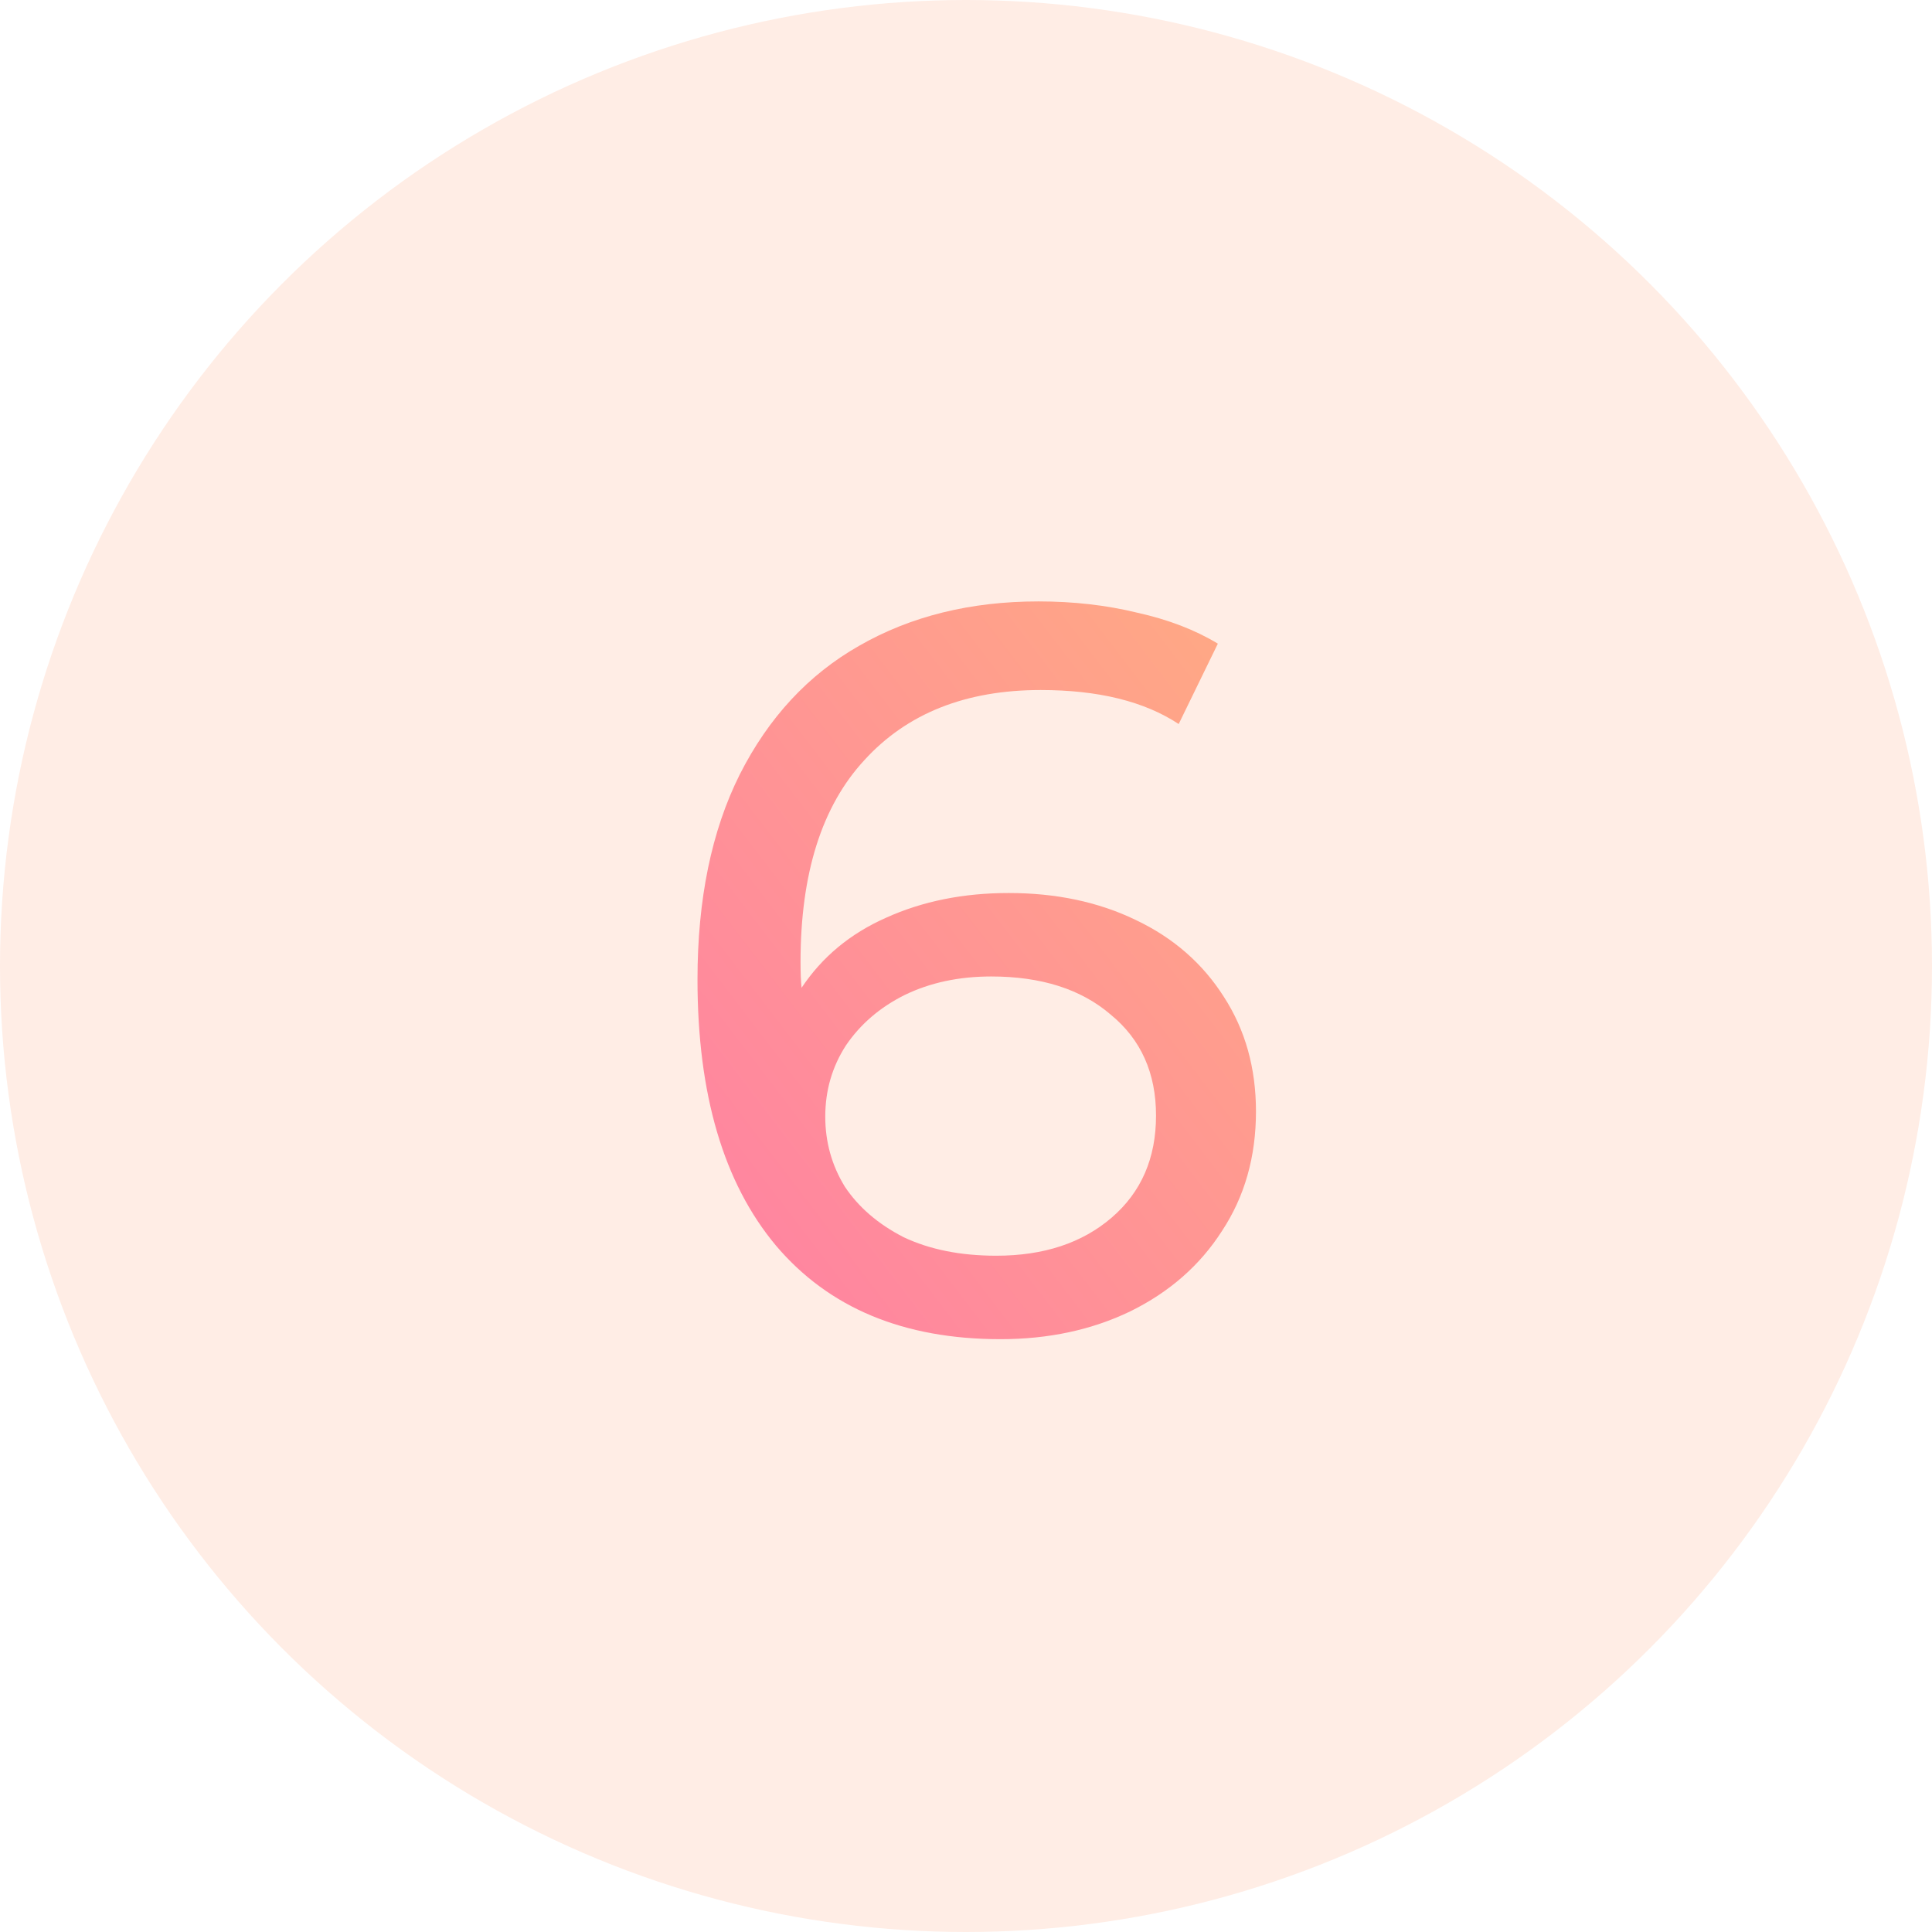 <svg width="45" height="45" viewBox="0 0 45 45" fill="none" xmlns="http://www.w3.org/2000/svg">
<circle opacity="0.3" cx="22.5" cy="22.5" r="22.5" fill="#FFC2A8"/>
<path d="M23.494 20.8C24.598 20.8 25.582 21.008 26.446 21.424C27.326 21.84 28.014 22.44 28.51 23.224C29.006 23.992 29.254 24.88 29.254 25.888C29.254 26.944 28.99 27.872 28.462 28.672C27.95 29.472 27.238 30.096 26.326 30.544C25.43 30.976 24.422 31.192 23.302 31.192C21.046 31.192 19.302 30.464 18.07 29.008C16.854 27.552 16.246 25.488 16.246 22.816C16.246 20.944 16.574 19.352 17.23 18.04C17.902 16.712 18.83 15.712 20.014 15.04C21.214 14.352 22.606 14.008 24.19 14.008C25.006 14.008 25.774 14.096 26.494 14.272C27.214 14.432 27.838 14.672 28.366 14.992L27.454 16.864C26.654 16.336 25.582 16.072 24.238 16.072C22.494 16.072 21.126 16.616 20.134 17.704C19.142 18.776 18.646 20.344 18.646 22.408C18.646 22.664 18.654 22.864 18.67 23.008C19.15 22.288 19.806 21.744 20.638 21.376C21.486 20.992 22.438 20.8 23.494 20.8ZM23.206 29.248C24.31 29.248 25.206 28.952 25.894 28.36C26.582 27.768 26.926 26.976 26.926 25.984C26.926 24.992 26.574 24.208 25.87 23.632C25.182 23.04 24.254 22.744 23.086 22.744C22.334 22.744 21.662 22.888 21.07 23.176C20.494 23.464 20.038 23.856 19.702 24.352C19.382 24.848 19.222 25.4 19.222 26.008C19.222 26.6 19.374 27.144 19.678 27.64C19.998 28.12 20.454 28.512 21.046 28.816C21.654 29.104 22.374 29.248 23.206 29.248Z" fill="url(#paint0_linear)"/>
<defs>
<linearGradient id="paint0_linear" x1="14.754" y1="29.674" x2="31.044" y2="17.21" gradientUnits="userSpaceOnUse">
<stop stop-color="#FF80A4"/>
<stop offset="1" stop-color="#FFA984"/>
</linearGradient>
</defs>
</svg>
